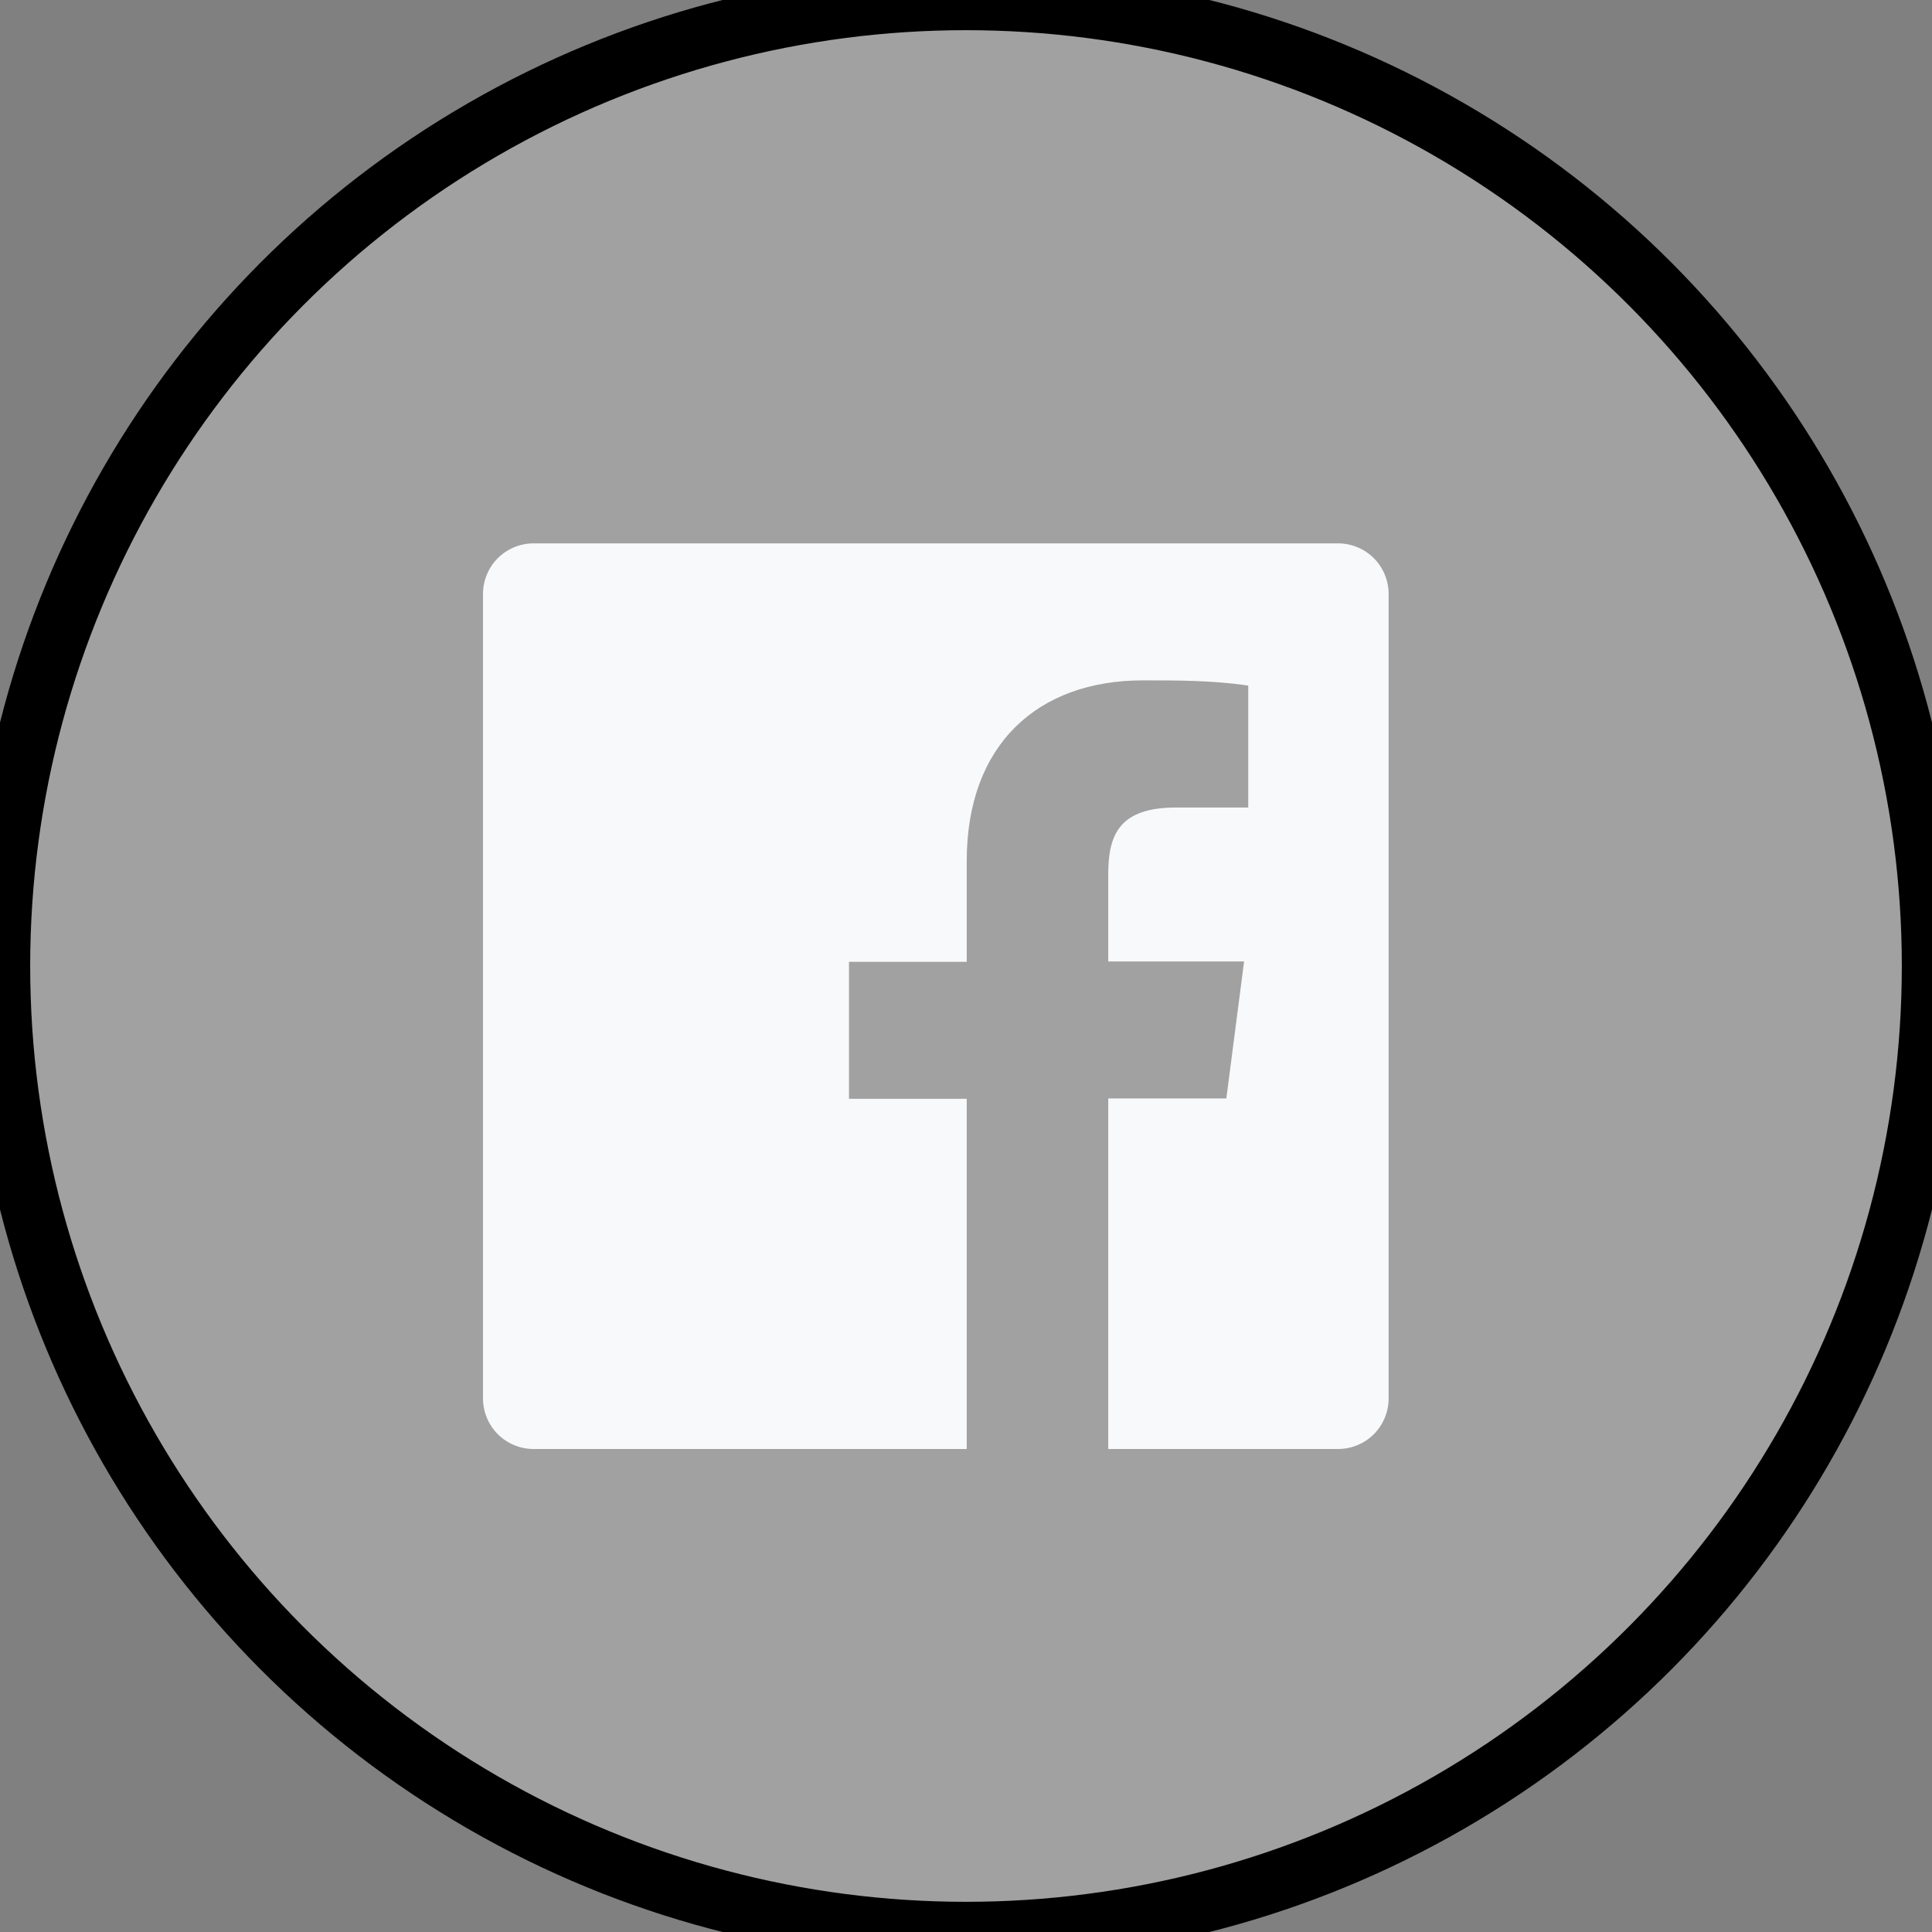 <svg width="32" height="32" viewBox="0 0 32 32" fill="none" xmlns="http://www.w3.org/2000/svg">
<rect x="0" y="0" width="32" height="32" fill="#808080" stroke="none"/>
<circle cx="16" cy="16" r="16" fill="#C4C4C4" fill-opacity="0.48"/>
<circle cx="16" cy="16" r="16" stroke="black"/>
<path d="M22.169 9H8.831C8.611 9.002 8.401 9.09 8.245 9.245C8.09 9.401 8.002 9.611 8 9.831V23.169C8.002 23.389 8.09 23.599 8.245 23.755C8.401 23.91 8.611 23.998 8.831 24H16.012V18.2H14.062V15.931H16.012V14.262C16.012 12.325 17.194 11.269 18.931 11.269C19.512 11.269 20.094 11.269 20.675 11.356V13.375H19.481C18.538 13.375 18.356 13.825 18.356 14.481V15.925H20.606L20.312 18.194H18.356V24H22.169C22.389 23.998 22.599 23.91 22.755 23.755C22.91 23.599 22.998 23.389 23 23.169V9.831C22.998 9.611 22.91 9.401 22.755 9.245C22.599 9.09 22.389 9.002 22.169 9Z" fill="#F8F9FA"/>
</svg>
